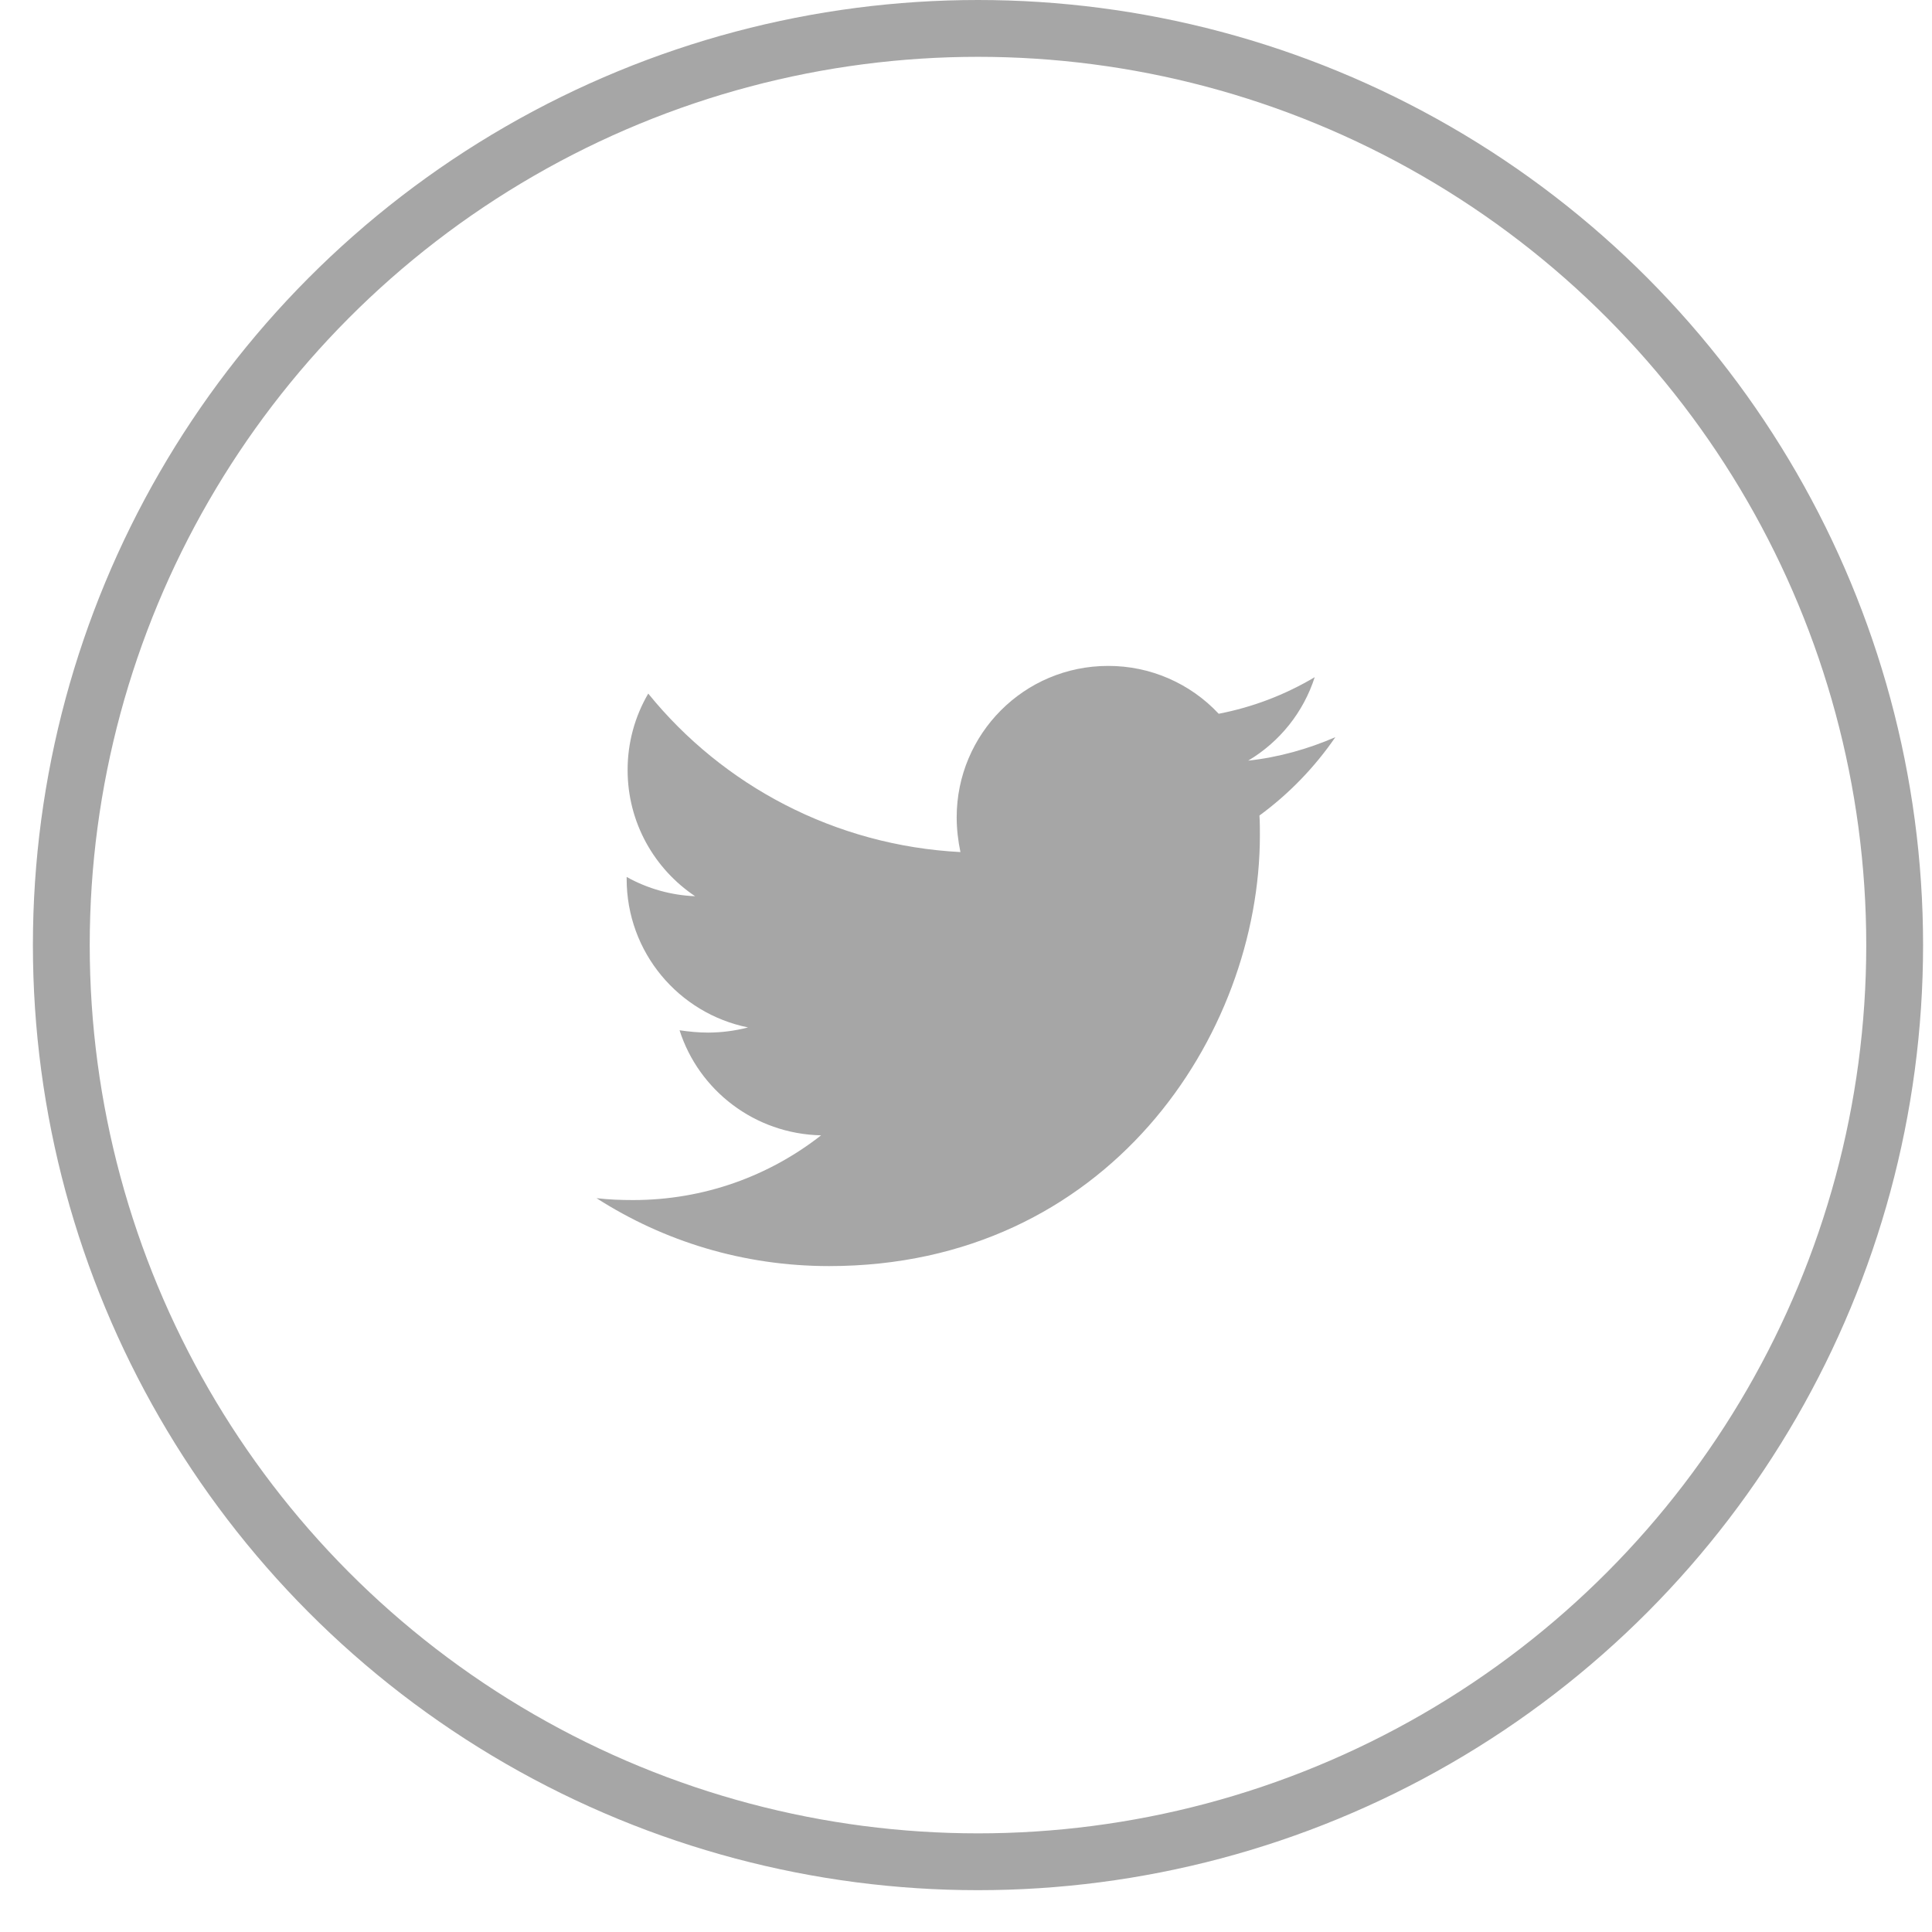 <svg width="34" height="34" viewBox="0 0 34 34" fill="none" xmlns="http://www.w3.org/2000/svg">
<circle cx="17.211" cy="16.632" r="16.132" stroke="#A6A6A6"/>
<path d="M23.5 12.973C23.022 13.18 22.502 13.328 21.966 13.386C22.522 13.055 22.939 12.533 23.137 11.917C22.615 12.228 22.043 12.446 21.447 12.561C21.198 12.294 20.896 12.082 20.561 11.937C20.226 11.792 19.865 11.718 19.5 11.719C18.023 11.719 16.836 12.916 16.836 14.384C16.836 14.591 16.861 14.797 16.902 14.995C14.691 14.88 12.719 13.823 11.408 12.206C11.169 12.614 11.044 13.079 11.045 13.552C11.045 14.477 11.516 15.292 12.233 15.772C11.81 15.755 11.397 15.639 11.028 15.433V15.466C11.028 16.761 11.944 17.834 13.164 18.081C12.935 18.141 12.699 18.171 12.463 18.172C12.289 18.172 12.125 18.155 11.959 18.131C12.297 19.188 13.28 19.955 14.45 19.98C13.534 20.697 12.387 21.119 11.142 21.119C10.919 21.119 10.713 21.111 10.498 21.086C11.68 21.844 13.081 22.281 14.591 22.281C19.491 22.281 22.172 18.222 22.172 14.698C22.172 14.583 22.172 14.467 22.164 14.352C22.683 13.972 23.137 13.502 23.5 12.973Z" fill="#A6A6A6"/>
</svg>
